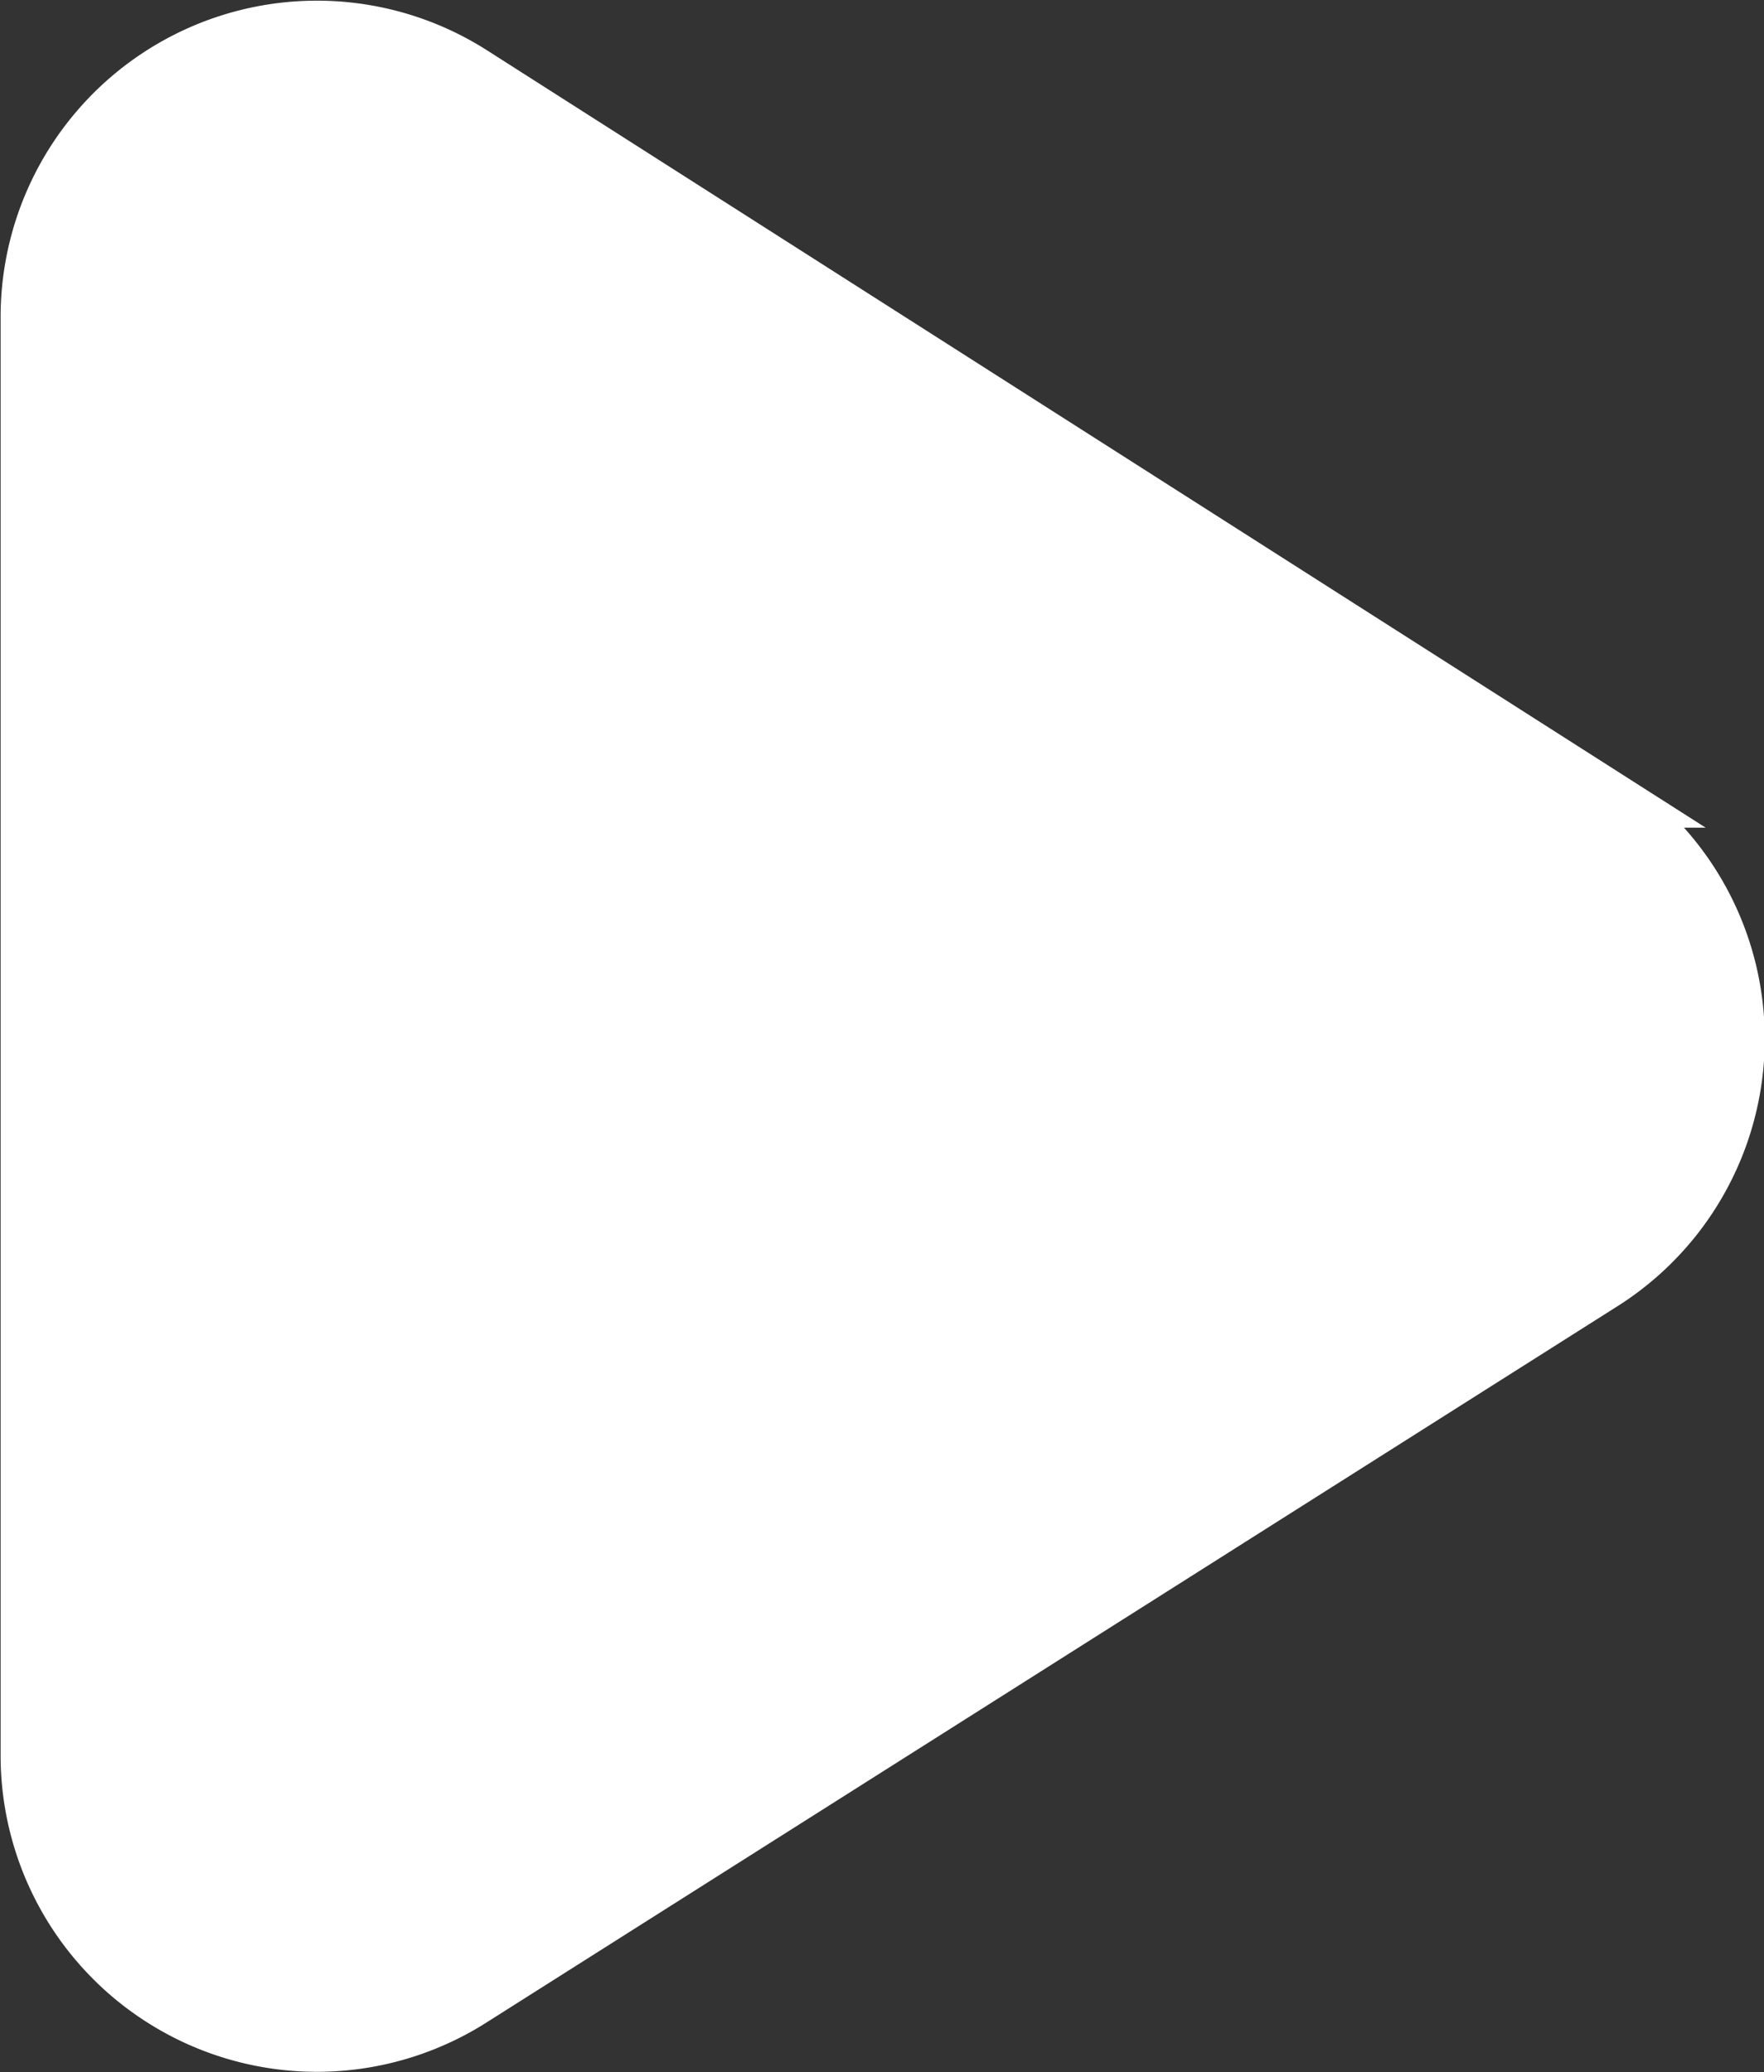 <svg id="Calque_1" data-name="Calque 1" xmlns="http://www.w3.org/2000/svg" viewBox="0 0 58.11 68.25"><rect x="0" y="0" width="58.11" height="68.25" fill="#333333" stroke="none"/><defs><style>.cls-1{fill:#fff;stroke:#fff;stroke-miterlimit:10;stroke-width:2px;}</style></defs><title>play</title><path class="cls-1" d="M407.52,266.43l37.27,23.77a9.42,9.42,0,0,1,0,15.91l-37.27,23.6a9.42,9.42,0,0,1-14.47-8V274.38A9.42,9.42,0,0,1,407.52,266.43Z" transform="translate(-392.03 -263.94)"/></svg>